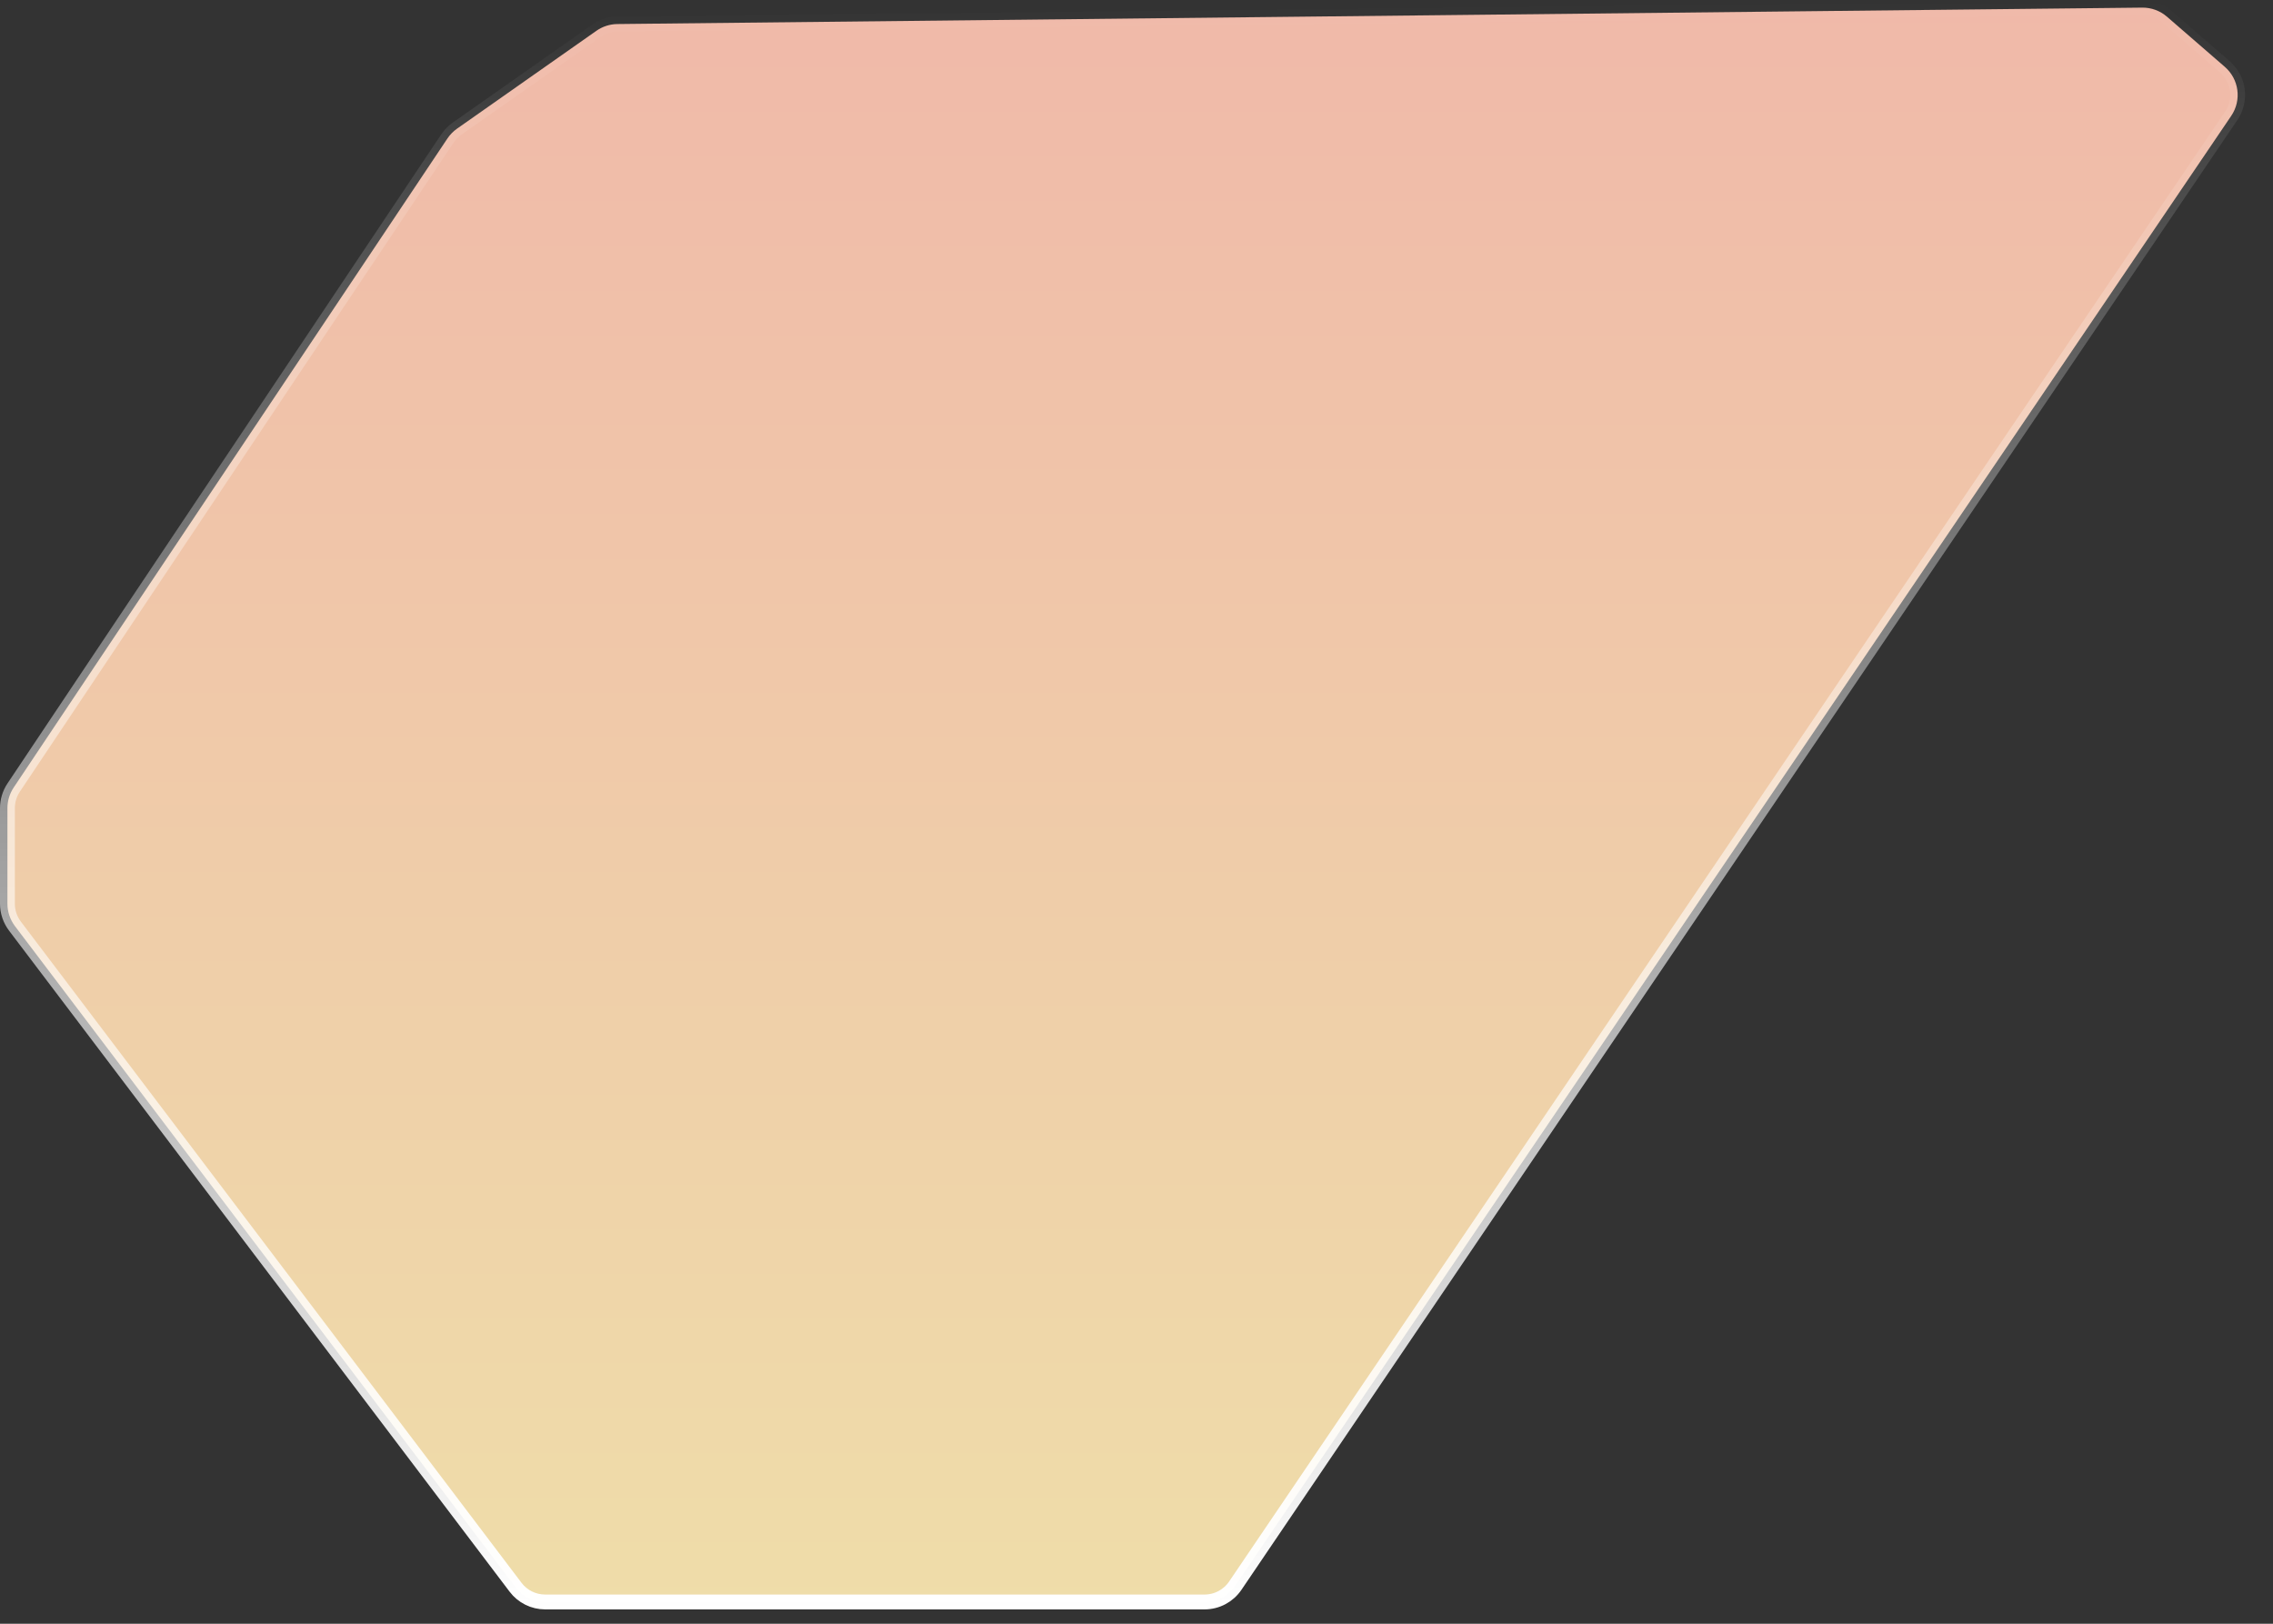 <svg viewBox="0 0 119 85" fill="none" xmlns="http://www.w3.org/2000/svg">
<rect x="0" y="0" width="119" height="85" fill="#333333" stroke="none"/>
<path d="M0.389 47.308L0.389 42.306C0.389 41.922 0.503 41.545 0.717 41.225L23.425 7.249C23.559 7.049 23.728 6.876 23.925 6.737L31.224 1.612L31.005 1.3L31.224 1.612C31.546 1.386 31.929 1.263 32.322 1.259L112.153 0.399C112.629 0.394 113.089 0.563 113.449 0.874L116.478 3.5C117.223 4.145 117.368 5.246 116.815 6.062L64.672 83.006C64.31 83.54 63.707 83.86 63.062 83.86L28.542 83.86C27.932 83.86 27.358 83.575 26.991 83.089L0.784 48.483C0.528 48.145 0.389 47.732 0.389 47.308Z" fill="url(#paint0_linear_1101_1119)" stroke="url(#paint1_linear_1101_1119)" stroke-width="0.778"/>
<defs>
<linearGradient id="paint0_linear_1101_1119" x1="59.15" y1="84.249" x2="59.15" y2="-4.20475e-06" gradientUnits="userSpaceOnUse">
<stop stop-color="#EFDDA9"/>
<stop offset="1" stop-color="#F0B9A9"/>
</linearGradient>
<linearGradient id="paint1_linear_1101_1119" x1="59.15" y1="2.72169e-07" x2="59.15" y2="84.249" gradientUnits="userSpaceOnUse">
<stop stop-color="white" stop-opacity="0"/>
<stop offset="1" stop-color="white"/>
</linearGradient>
</defs>
</svg>
